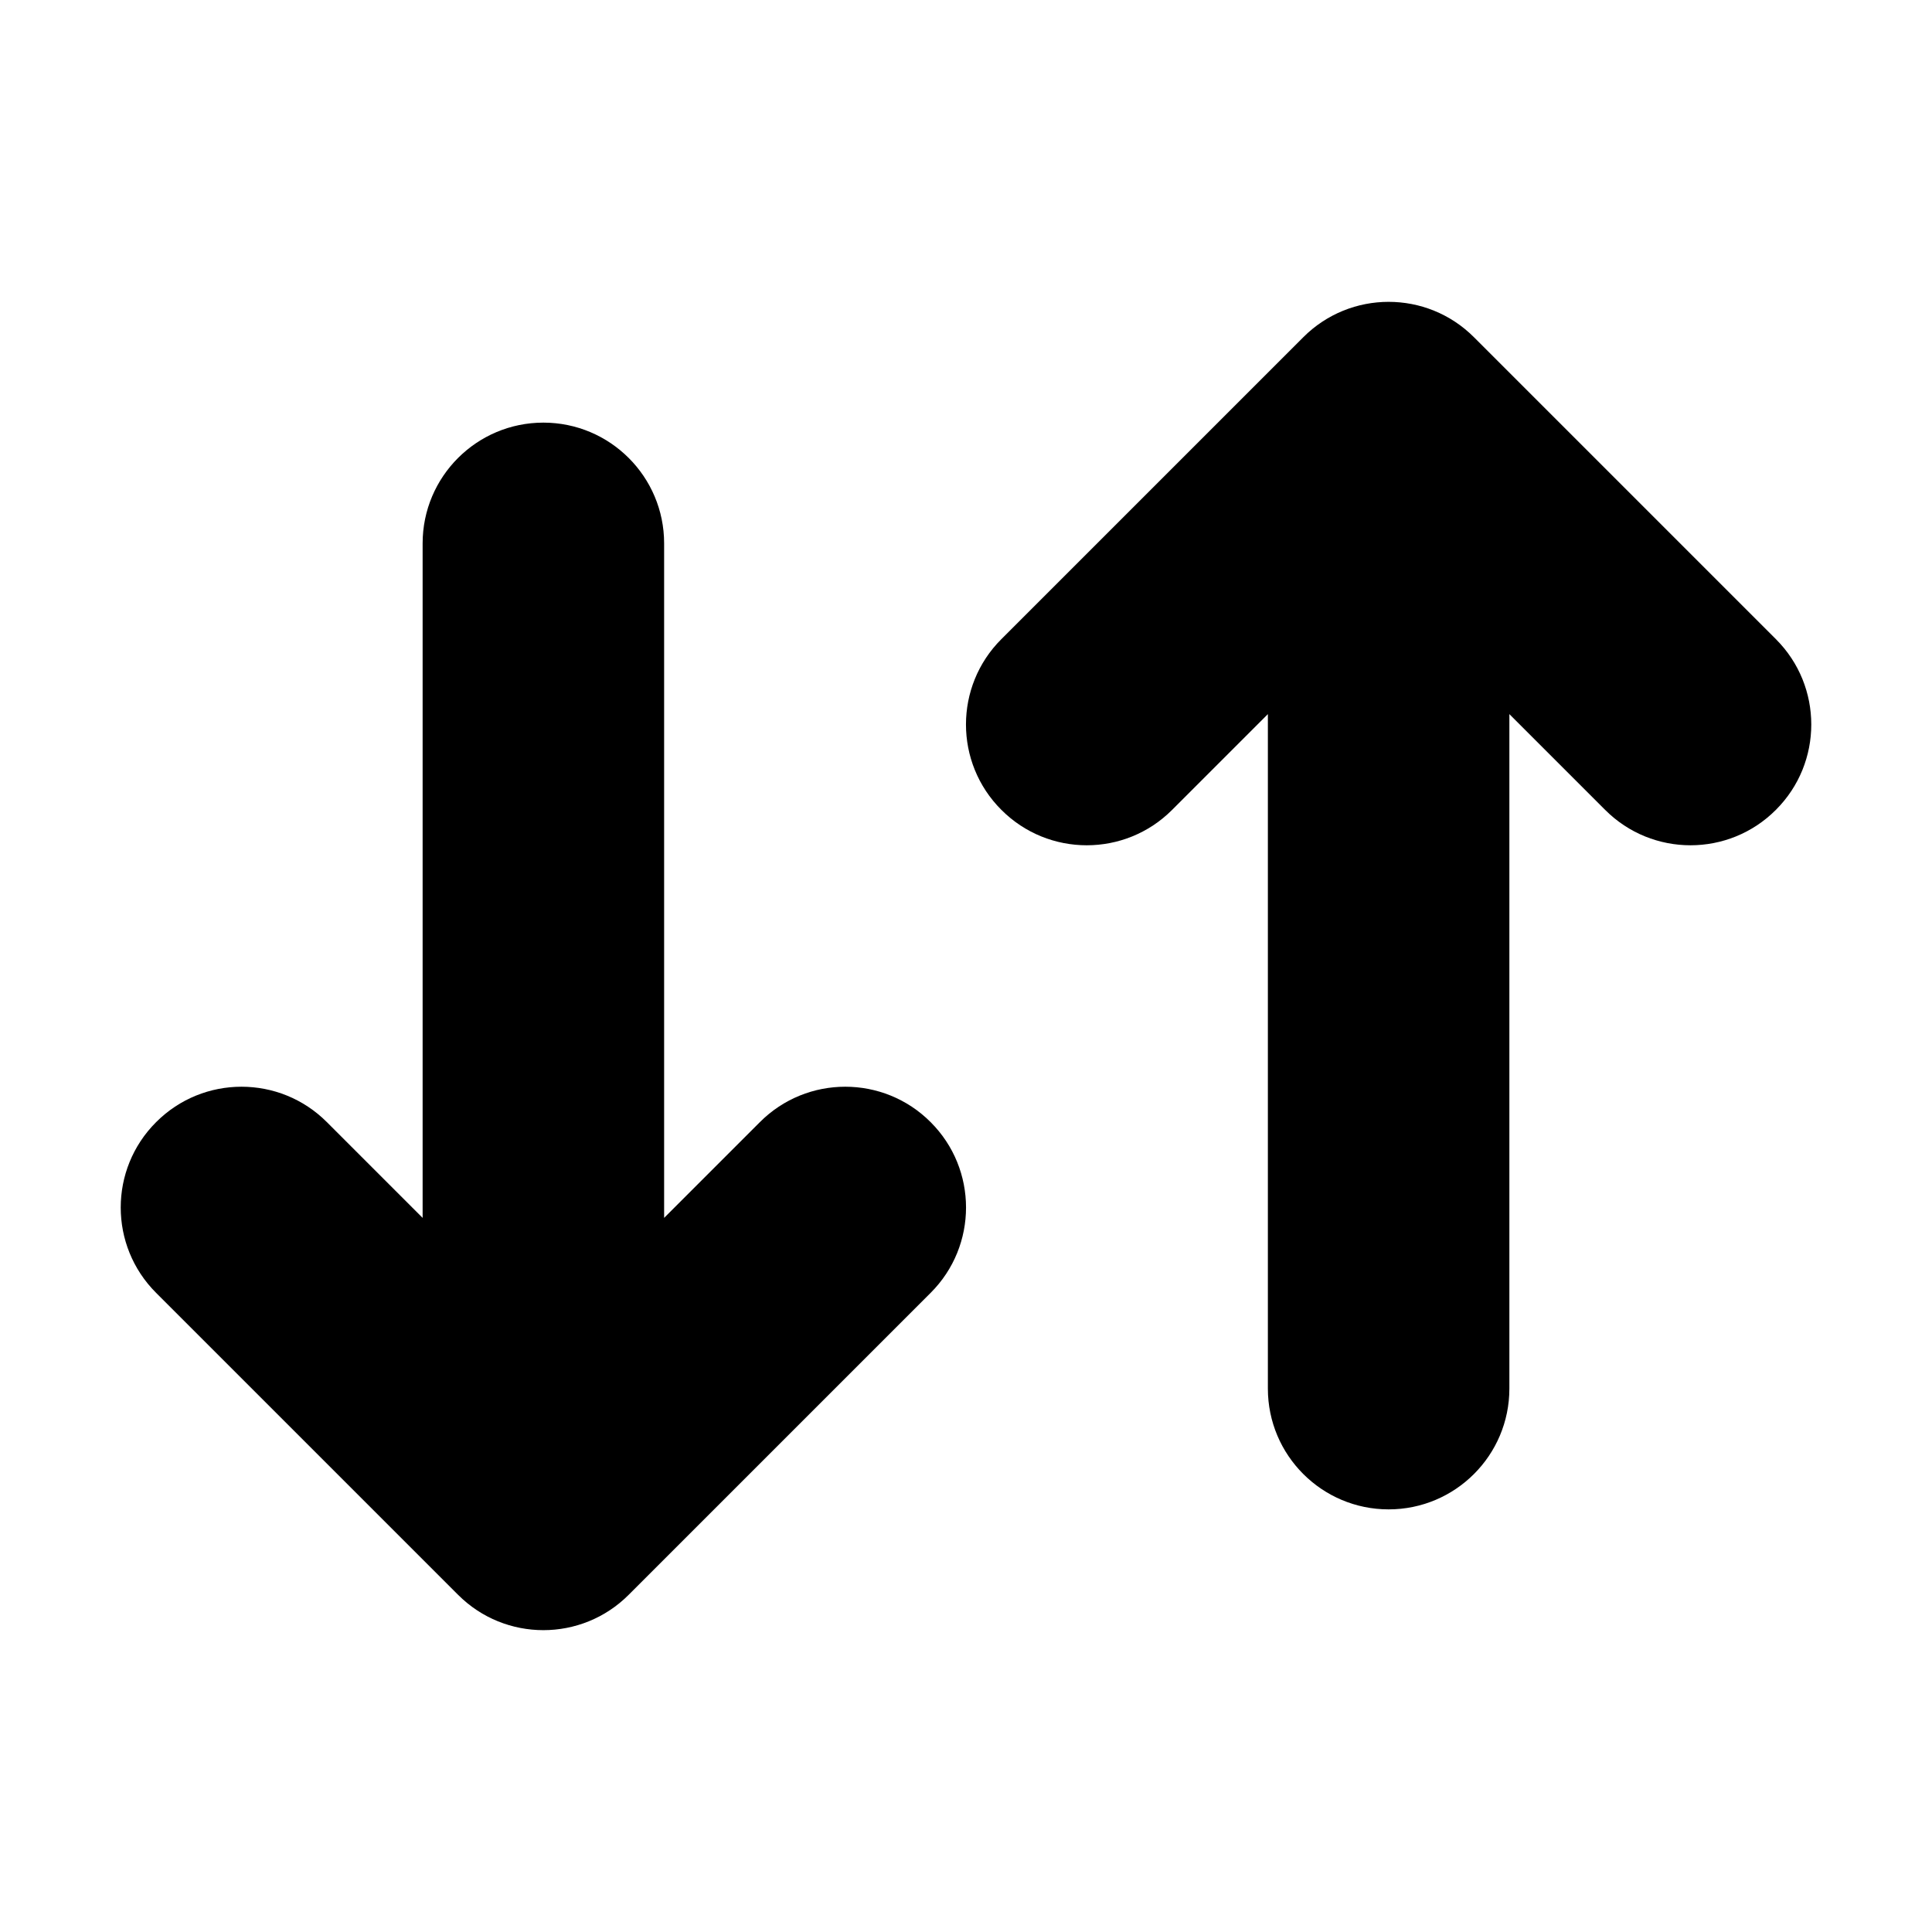 <svg width="16" height="16" viewBox="0 0 16 16" fill="none" xmlns="http://www.w3.org/2000/svg">
  <path
    d="M12.207 2.793C11.817 2.402 11.183 2.402 10.793 2.793L8.293 5.293C7.902 5.683 7.902 6.317 8.293 6.707C8.683 7.098 9.317 7.098 9.707 6.707L10.5 5.914V11.5C10.5 12.052 10.948 12.5 11.5 12.5C12.052 12.5 12.5 12.052 12.5 11.5V5.914L13.293 6.707C13.683 7.098 14.317 7.098 14.707 6.707C15.098 6.317 15.098 5.683 14.707 5.293L12.207 2.793Z"
    fill="currentColor" />
  <path
    d="M3.5 10.086V4.5C3.5 3.948 3.948 3.5 4.5 3.5C5.052 3.5 5.5 3.948 5.5 4.5V10.086L6.293 9.293C6.683 8.902 7.317 8.902 7.707 9.293C8.098 9.683 8.098 10.317 7.707 10.707L5.207 13.207C4.817 13.598 4.183 13.598 3.793 13.207L1.293 10.707C0.902 10.317 0.902 9.683 1.293 9.293C1.683 8.902 2.317 8.902 2.707 9.293L3.5 10.086Z"
    fill="currentColor" />
</svg>